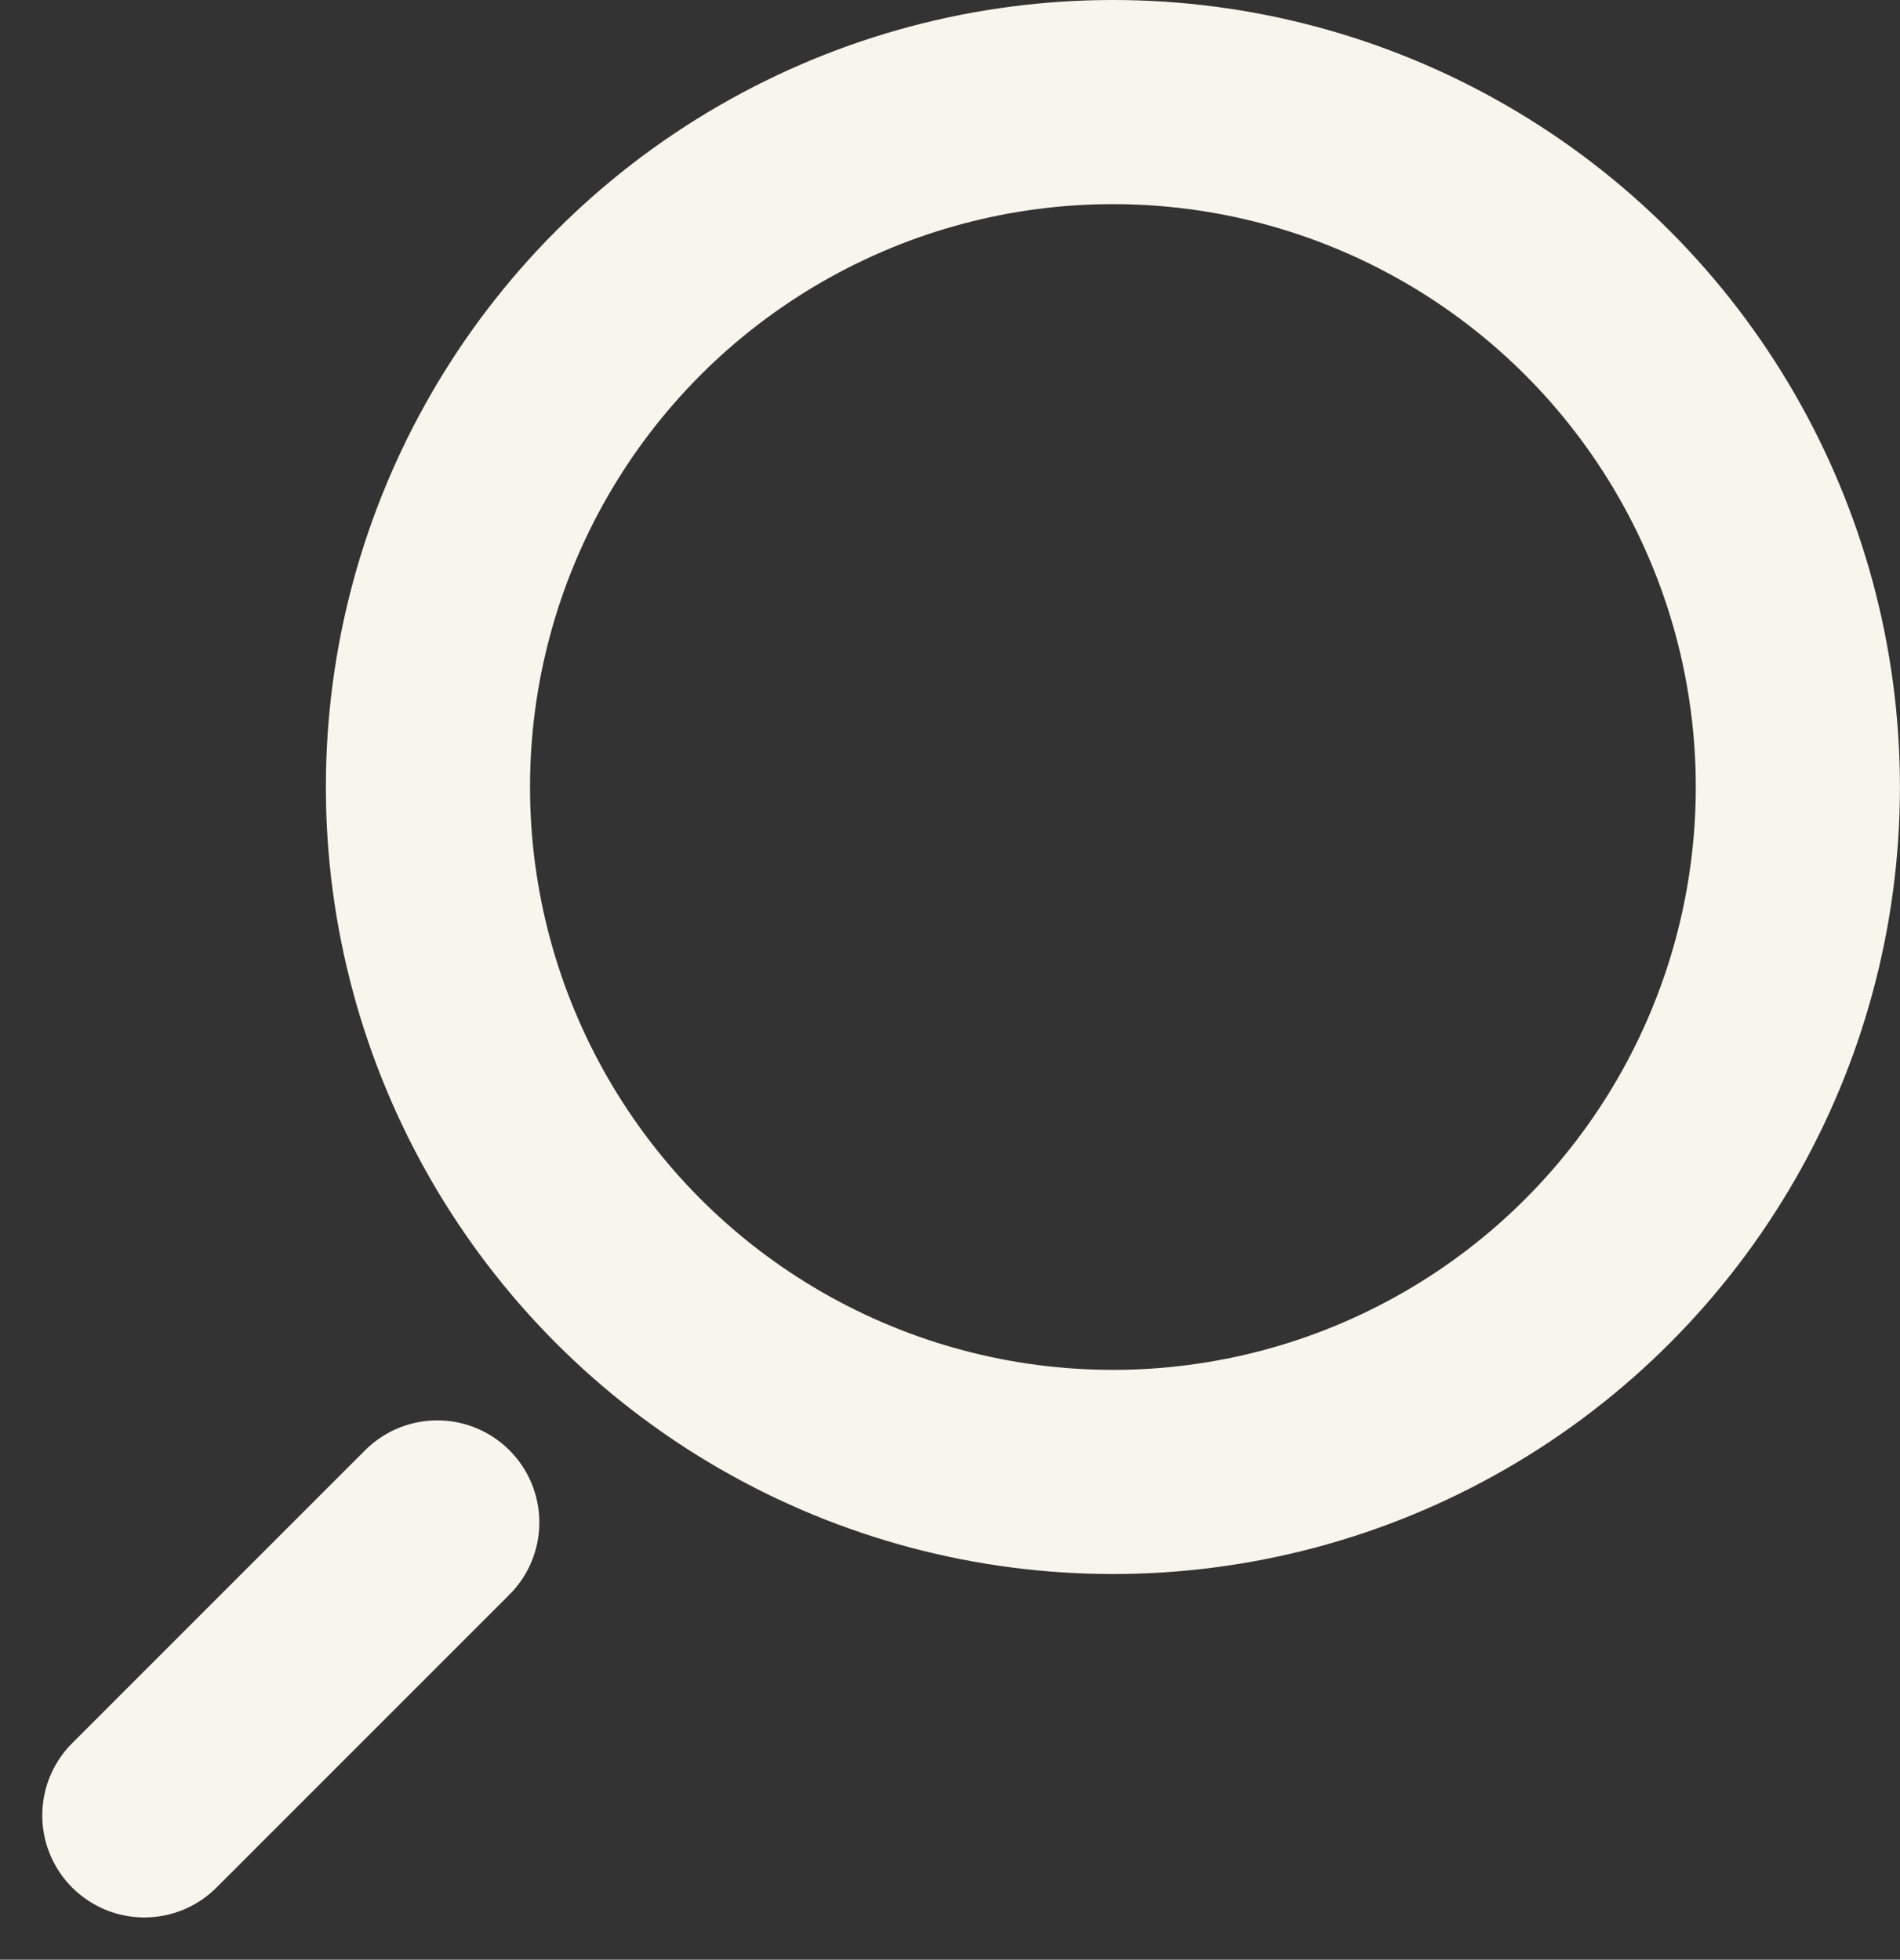 <svg xmlns="http://www.w3.org/2000/svg" width="27.922" height="28.8" viewBox="0 0 27.922 28.8">
  <rect x="0" y="0" width="27.922" height="28.8" fill="#333333" stroke="none"/>
  <g id="Groupe_8" data-name="Groupe 8" transform="translate(-346.624 -387)">
    <g id="Ellipse_1" data-name="Ellipse 1" transform="translate(351.413 387)" fill="none" stroke="#f7f6ec" stroke-width="3">
      <circle cx="11.566" cy="11.566" r="11.566" stroke="none"/>
      <circle cx="11.566" cy="11.566" r="10.066" fill="none"/>
    </g>
    <path id="Tracé_1" data-name="Tracé 1" d="M0,0V6.088" transform="translate(353.05 409.374) rotate(45)" fill="none" stroke="#f7f6ec" stroke-linecap="round" stroke-width="3"/>
  </g>
</svg>
